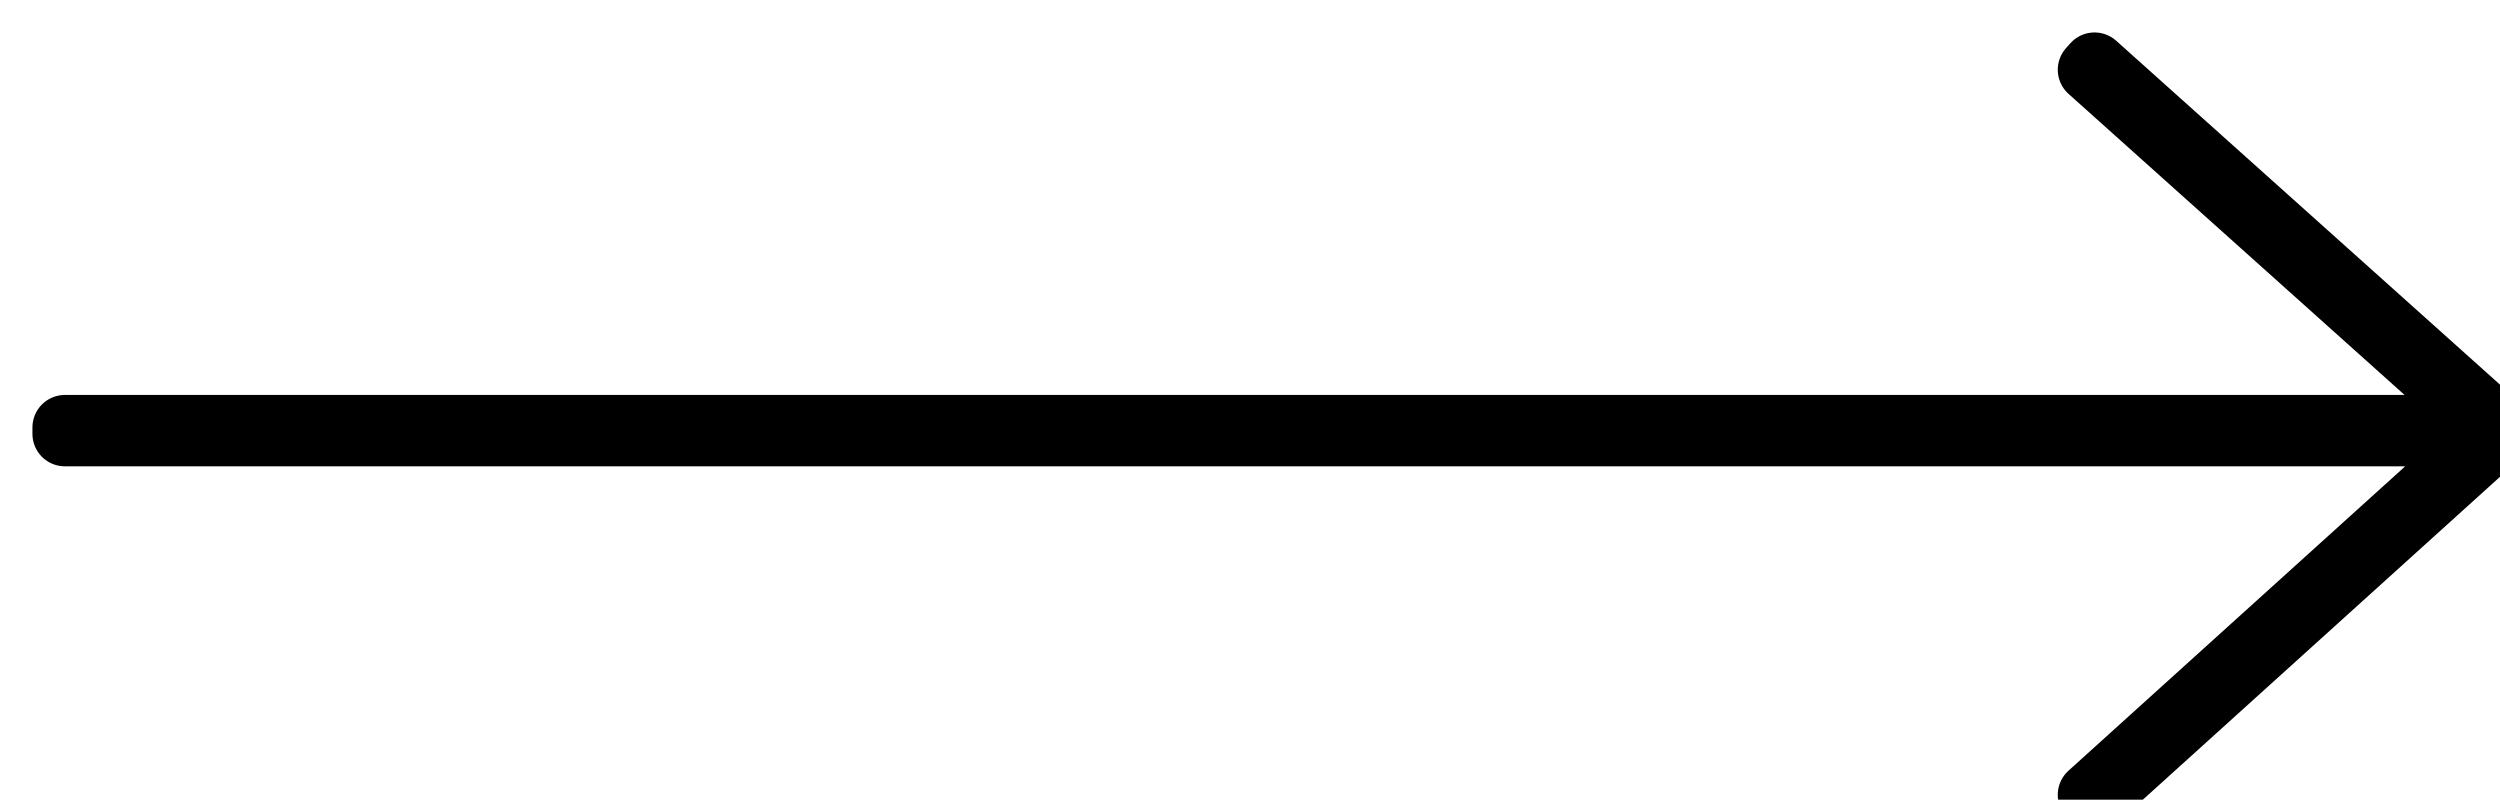 <svg xmlns="http://www.w3.org/2000/svg" xmlns:xlink="http://www.w3.org/1999/xlink" preserveAspectRatio="xMidYMid" width="770.656" height="246.5" viewBox="0 0 770.656 246.5">
  <defs>
    <style>
      .cls-1 {
        stroke: #000;
        stroke-linecap: round;
        stroke-linejoin: round;
        stroke-width: 20px;
        fill: none;
        fill-rule: evenodd;
      }
    </style>
  </defs>
  <path d="M770.000,132.750 L770.671,133.492 L645.671,246.492 L644.329,245.008 L767.403,133.750 L20.000,133.750 L20.000,131.750 L767.385,131.750 L644.333,21.495 L645.667,20.005 L770.667,132.005 L770.000,132.750 L770.000,132.750 Z" class="cls-1"/>
</svg>
